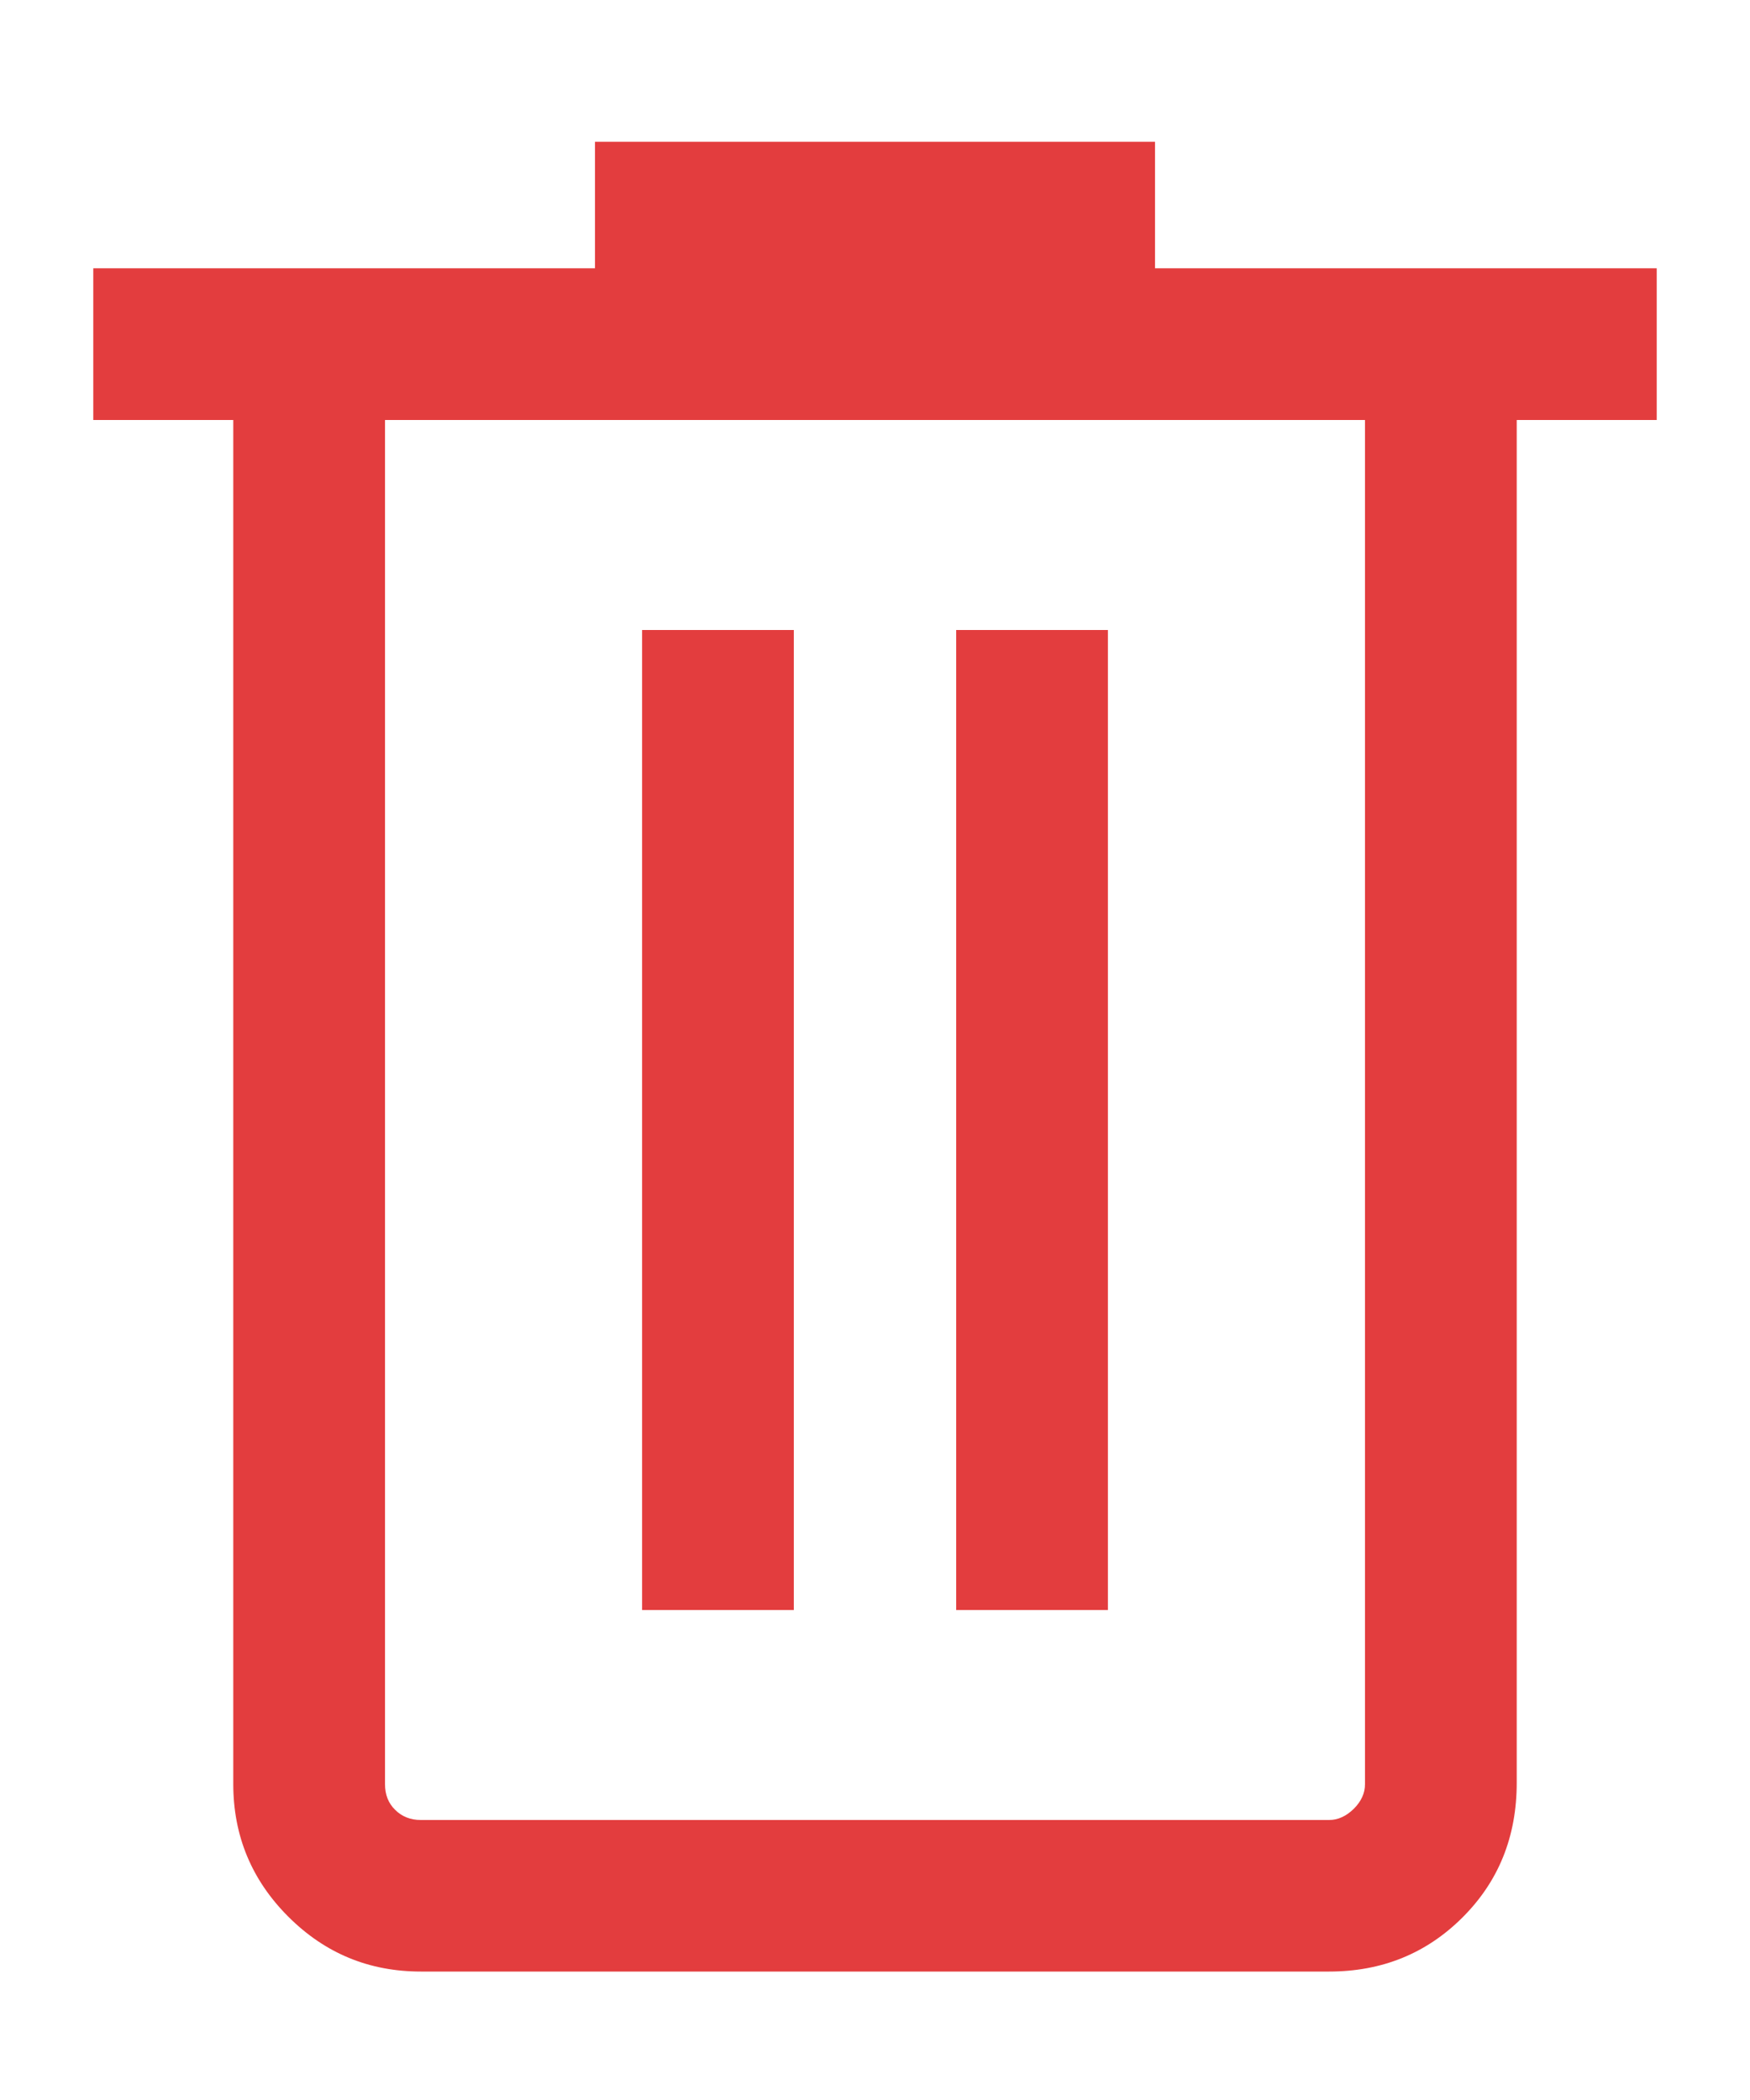 <svg width="10" height="12" viewBox="0 0 10 12" fill="none" xmlns="http://www.w3.org/2000/svg">
<path d="M2.405 11.266C2.109 11.266 1.857 11.162 1.647 10.952C1.438 10.743 1.333 10.49 1.333 10.195V2.4H0.533V1.533H3.4V0.81H6.6V1.533H9.467V2.4H8.667V10.187C8.667 10.496 8.563 10.752 8.356 10.958C8.149 11.164 7.895 11.266 7.595 11.266H2.405ZM7.8 2.4H2.2V10.195C2.2 10.255 2.219 10.304 2.258 10.342C2.296 10.38 2.345 10.4 2.405 10.4H7.595C7.646 10.4 7.693 10.378 7.736 10.336C7.779 10.293 7.8 10.246 7.8 10.195V2.4ZM3.669 9.2H4.536V3.6H3.669V9.2ZM5.464 9.2H6.331V3.6H5.464V9.2Z" fill="#E33D3E"/>
</svg>
